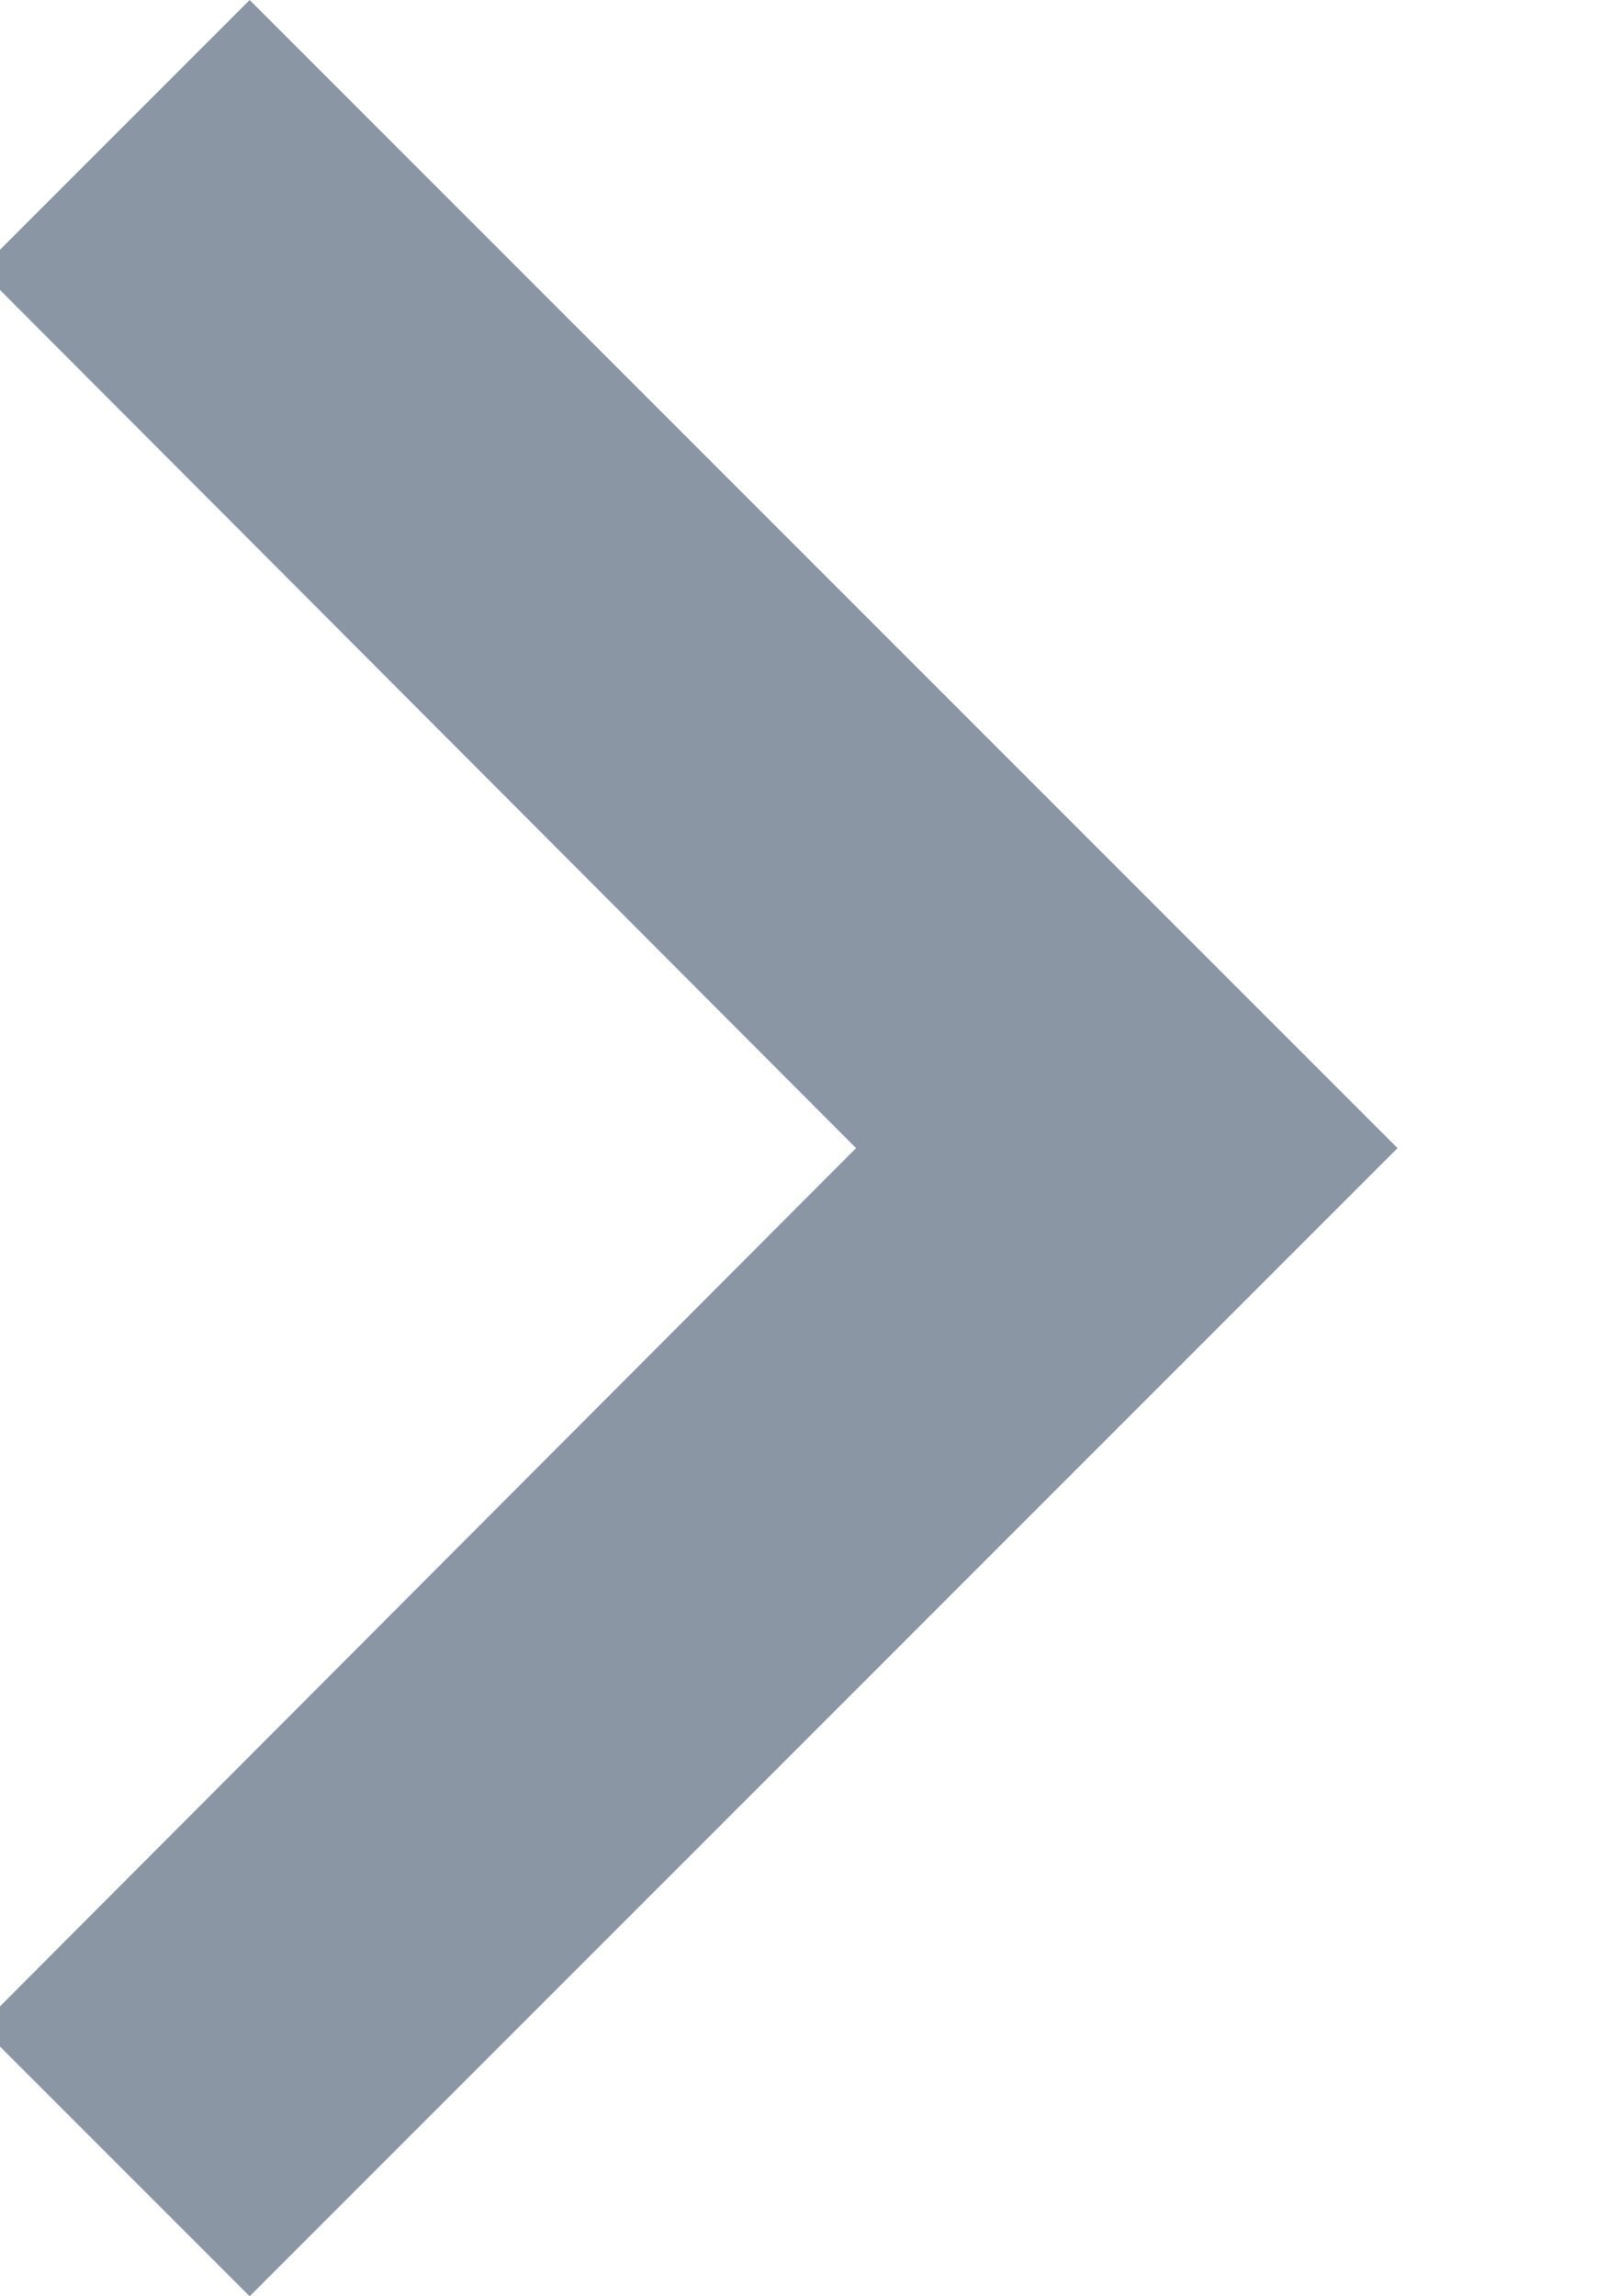 <svg width="14" height="20" viewBox="0 0 14 20" fill="none" xmlns="http://www.w3.org/2000/svg" xmlns:xlink="http://www.w3.org/1999/xlink">
<path d="M2.175,0L-0.175,2.35L7.458,10L-0.175,17.65L2.175,20L12.175,10L2.175,0Z" fill="#8B96A5"/>
</svg>
